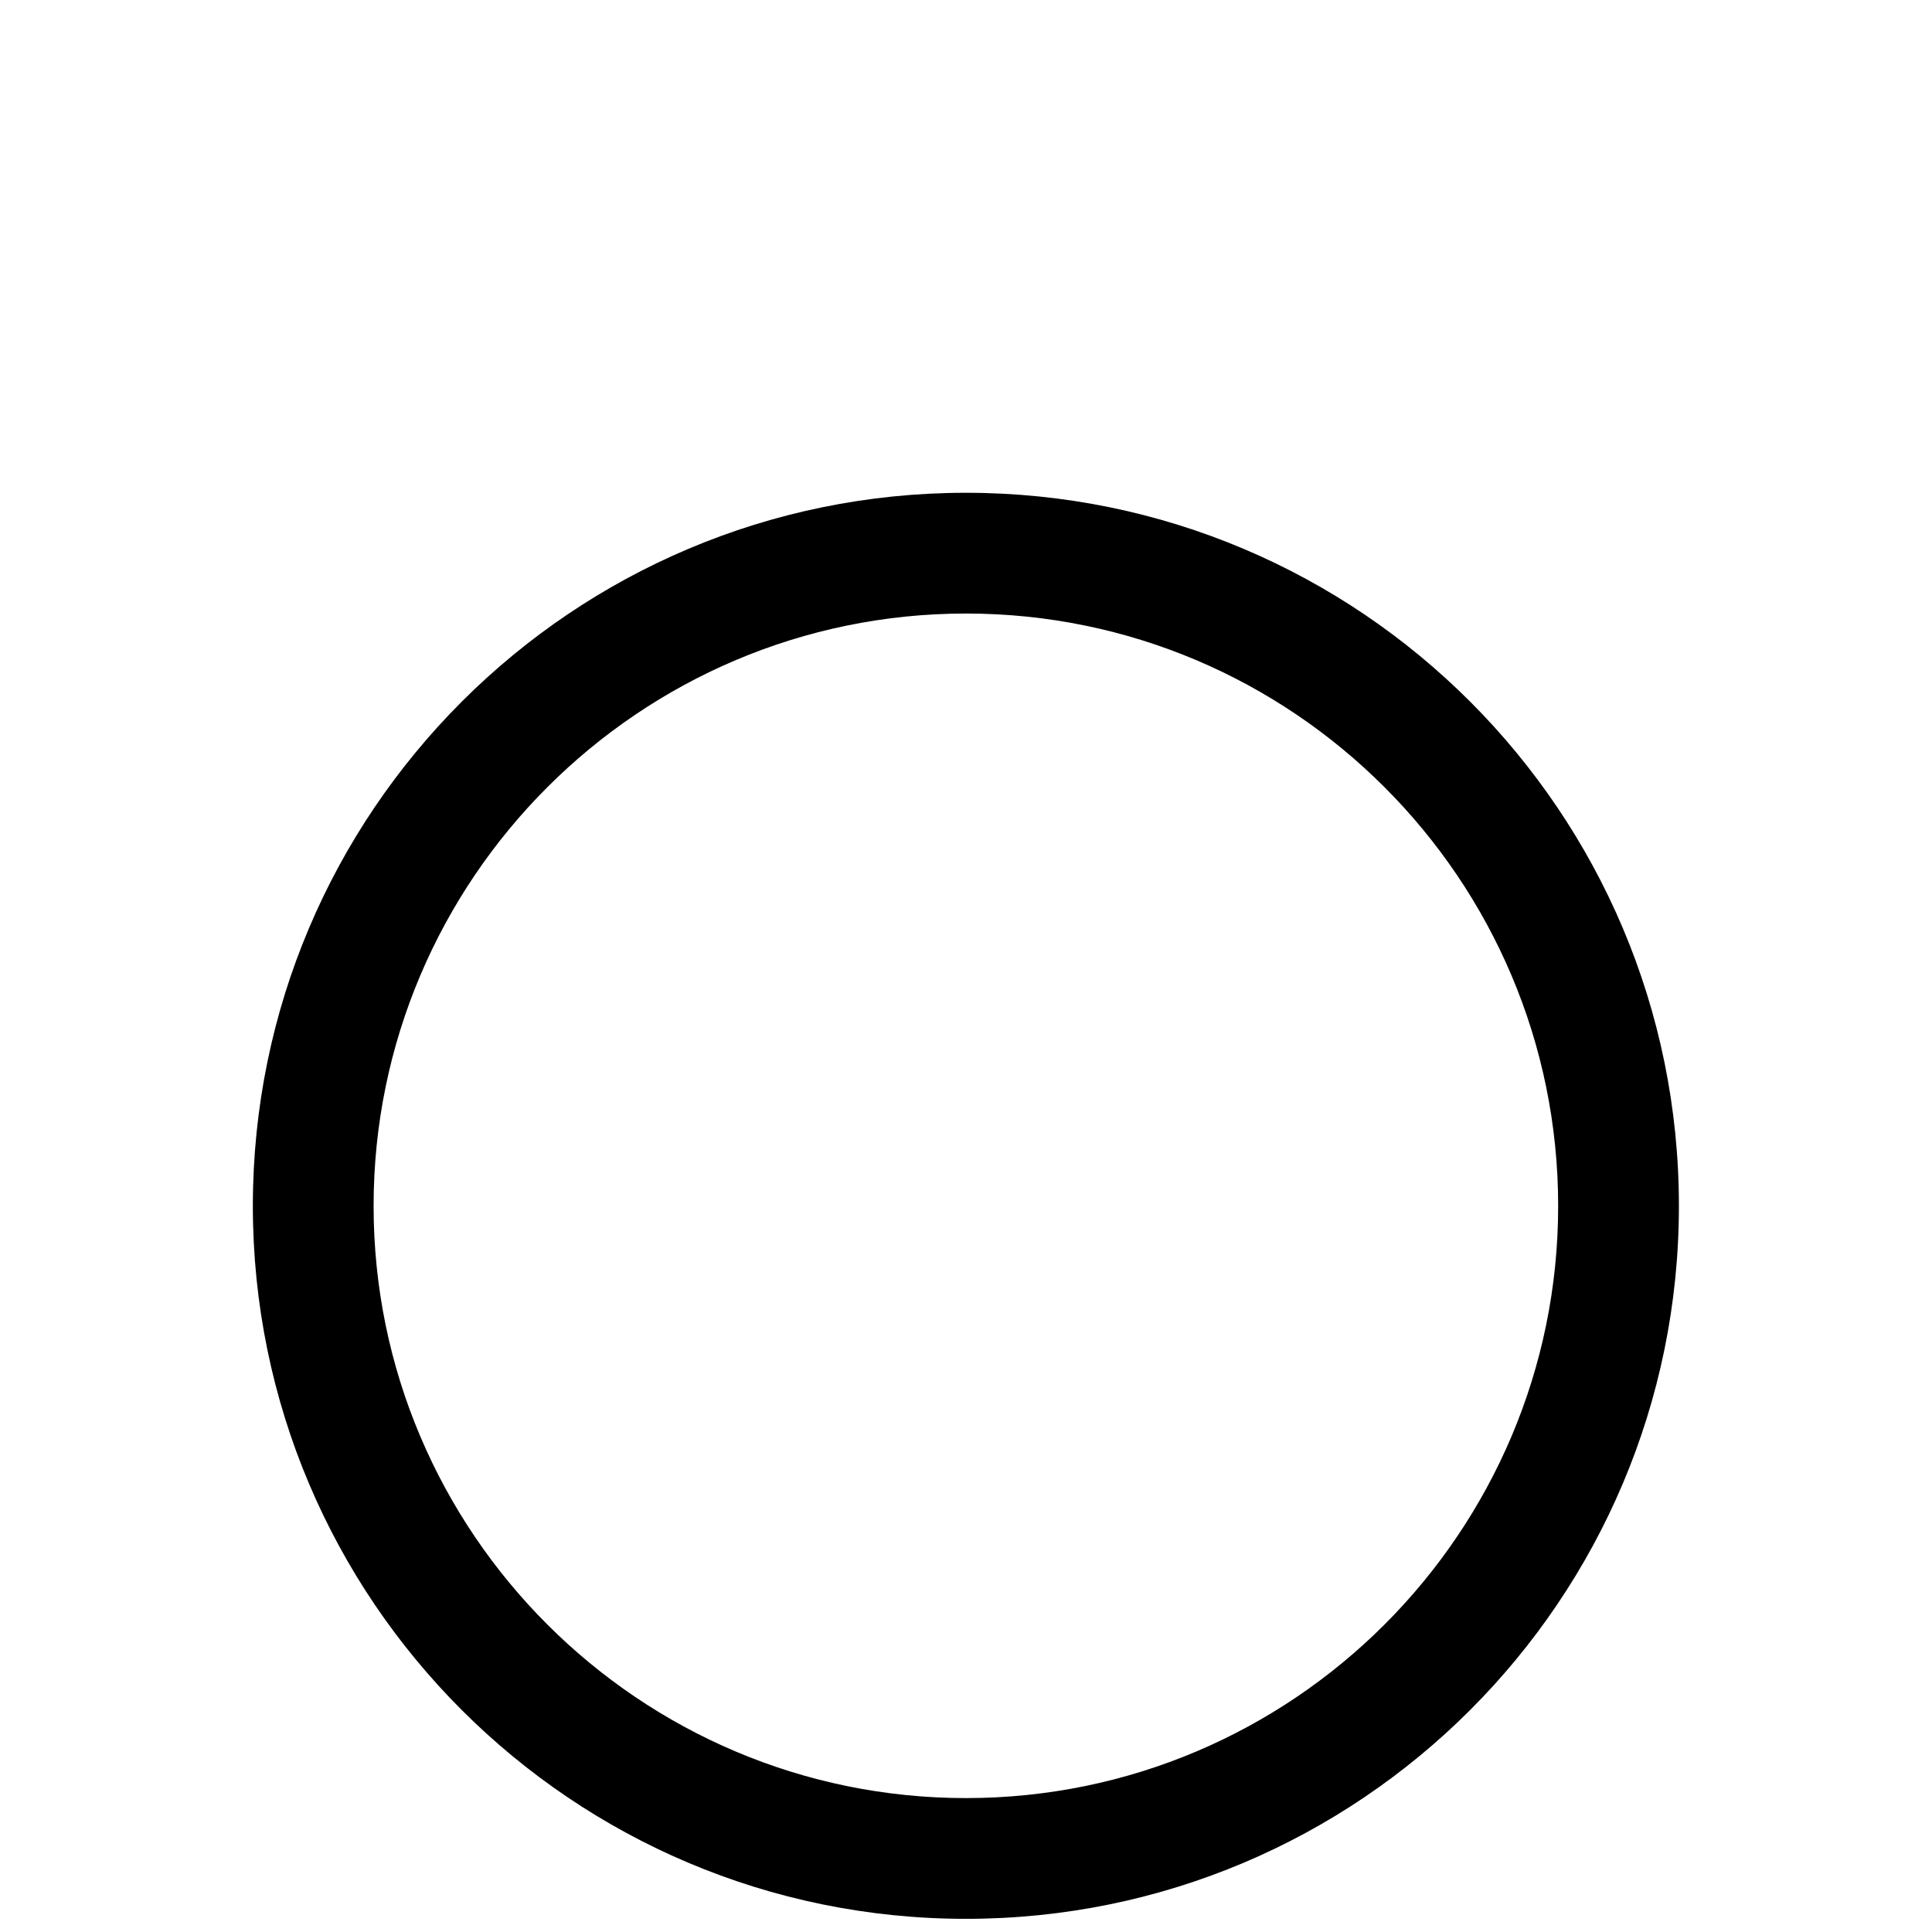<!-- Generated by IcoMoon.io -->
<svg version="1.1" xmlns="http://www.w3.org/2000/svg" width="64" height="64" viewBox="0 0 64 64">
<title>untitled85</title>
<path d="M32 20.324c10.82 0 19.616 8.804 19.616 19.624s-8.796 19.616-19.616 19.616-19.624-8.796-19.624-19.616 8.804-19.624 19.624-19.624zM32 16.324c-13.048 0-23.624 10.58-23.624 23.624s10.58 23.616 23.624 23.616c13.048 0 23.616-10.576 23.616-23.616 0-13.048-10.568-23.624-23.616-23.624v0z"></path>
</svg>
